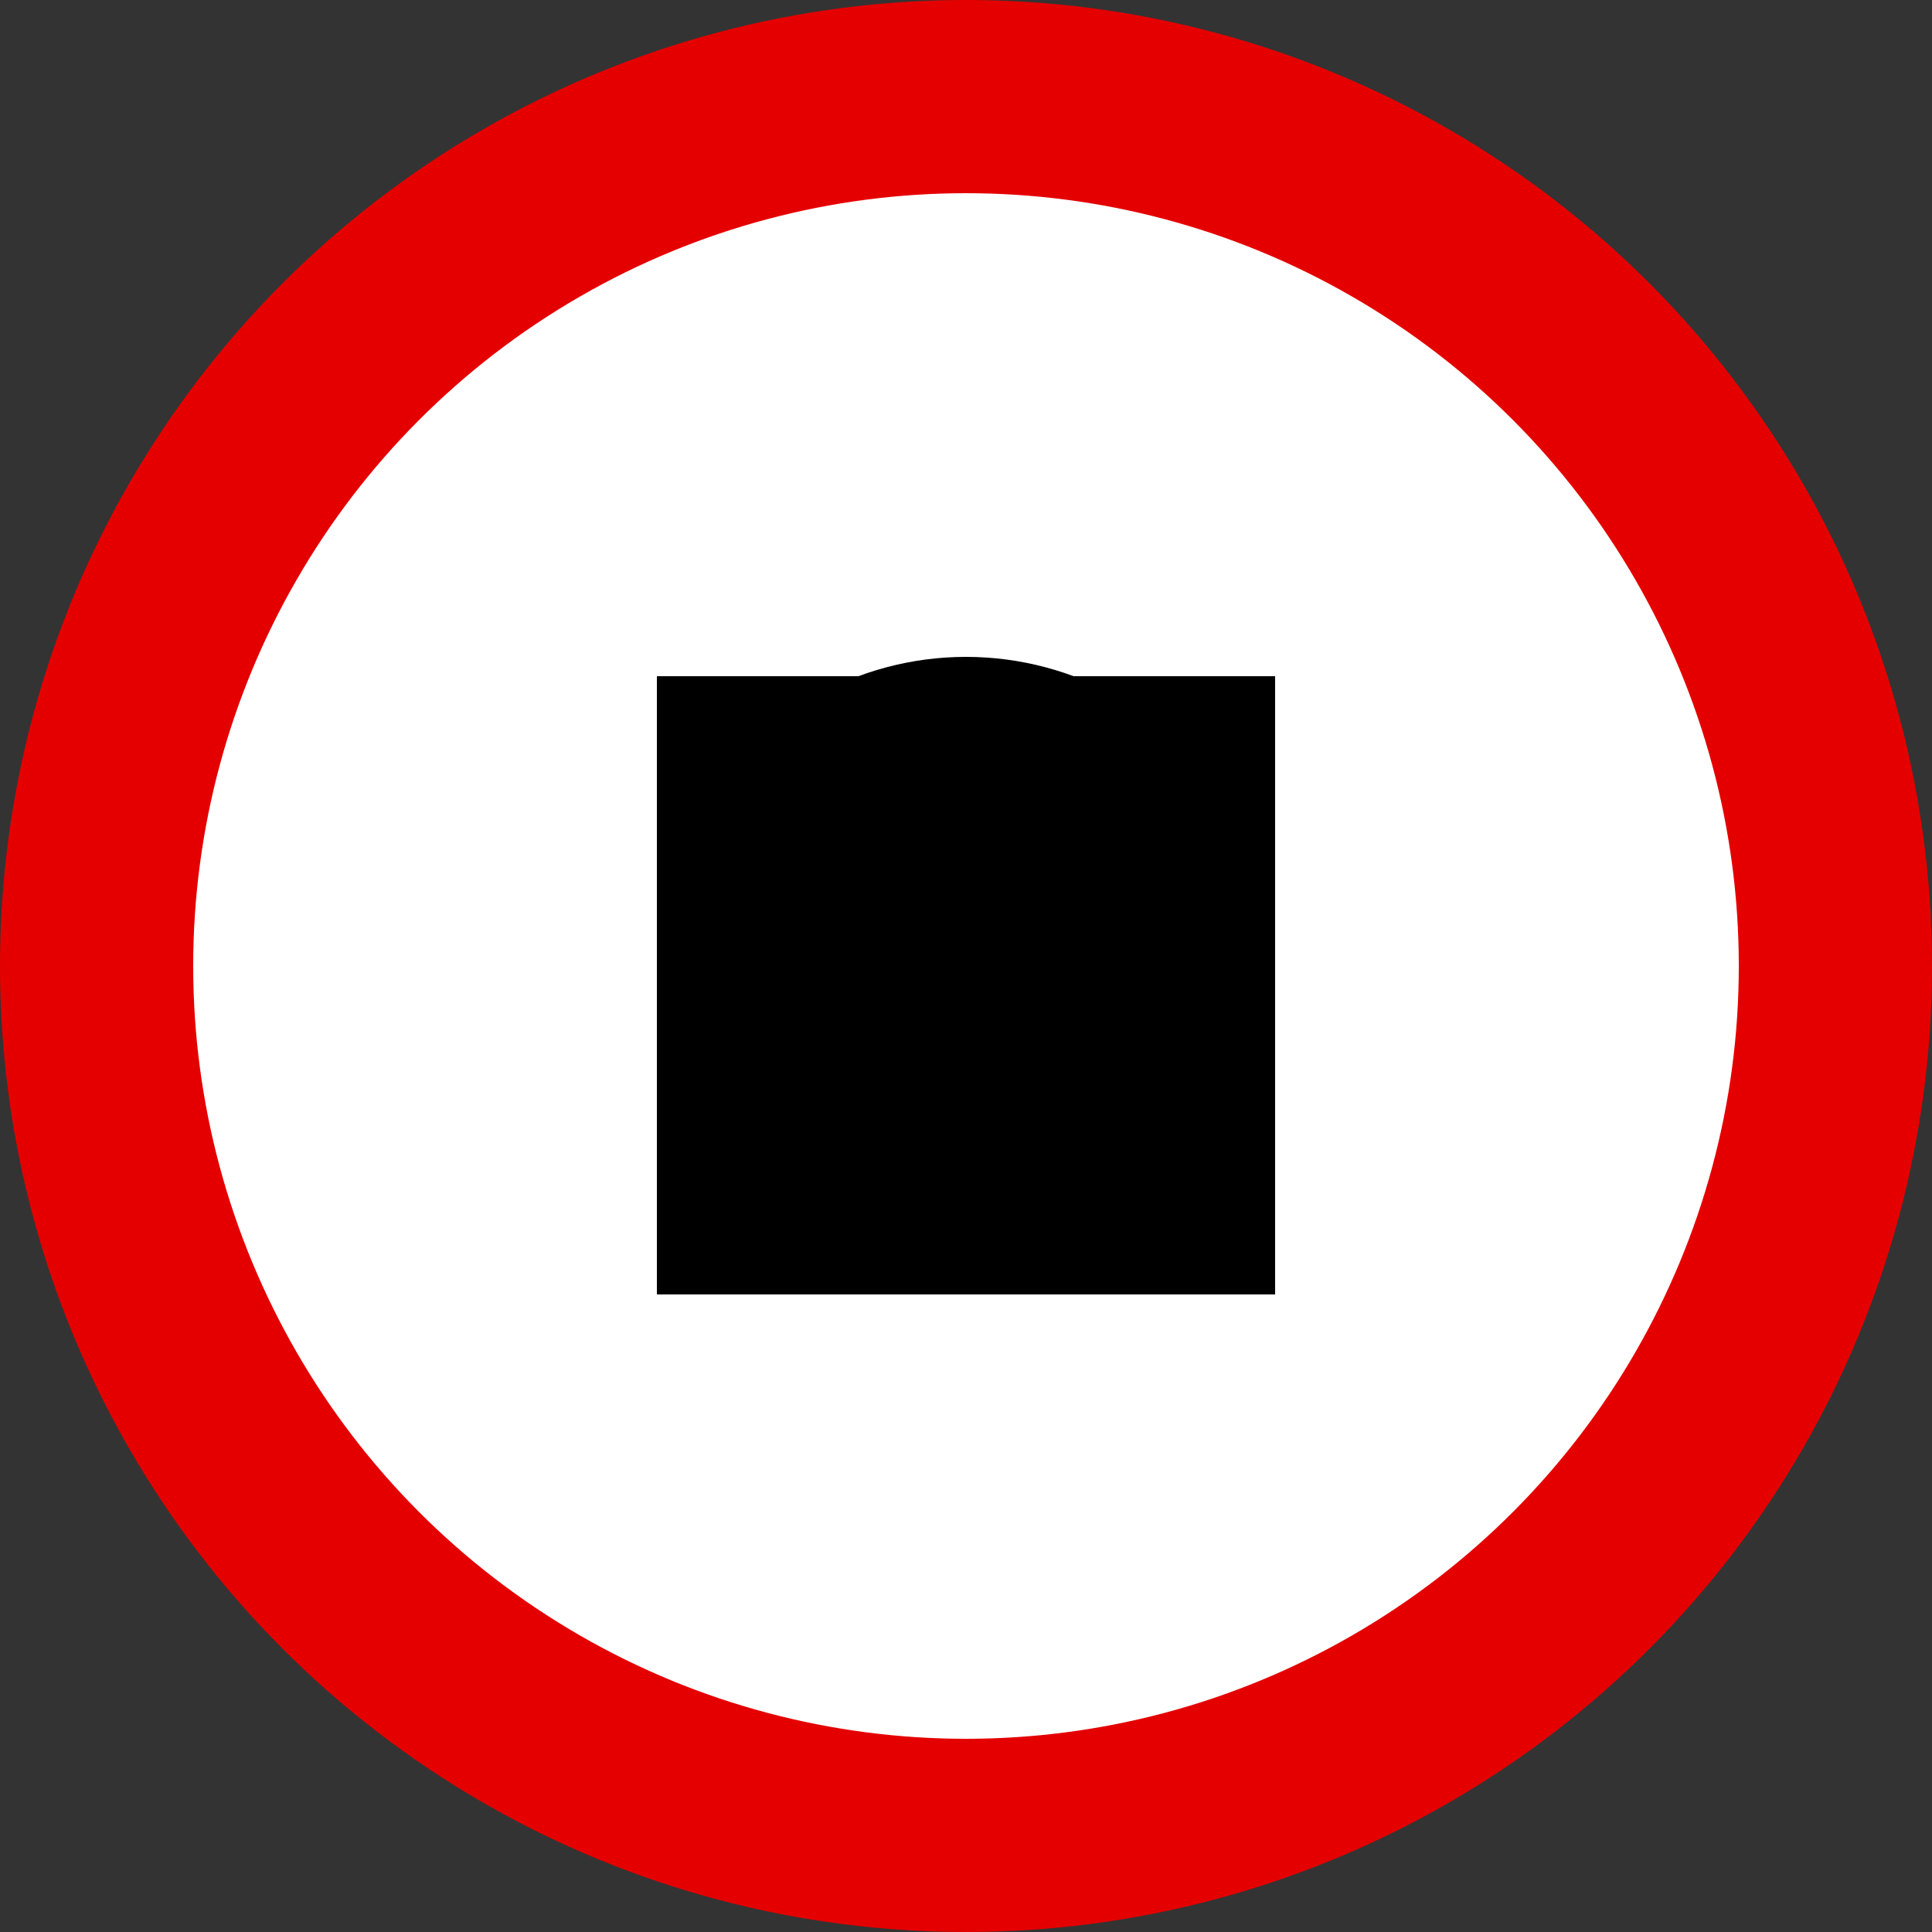 <svg xmlns="http://www.w3.org/2000/svg" viewBox="0 0 100 100">
  <rect x="0" y="0" width="100" height="100" fill="#333333" stroke="none"/>
  <circle cx="50" cy="50" r="50" fill="#e50000"/>
  <circle cx="50" cy="50" r="40" fill="#ffffff"/>
  <circle cx="50" cy="50" r="16" fill="#000000"/>
  <rect x="34" y="35" width="32" height="32" fill="#000000"/>
</svg>